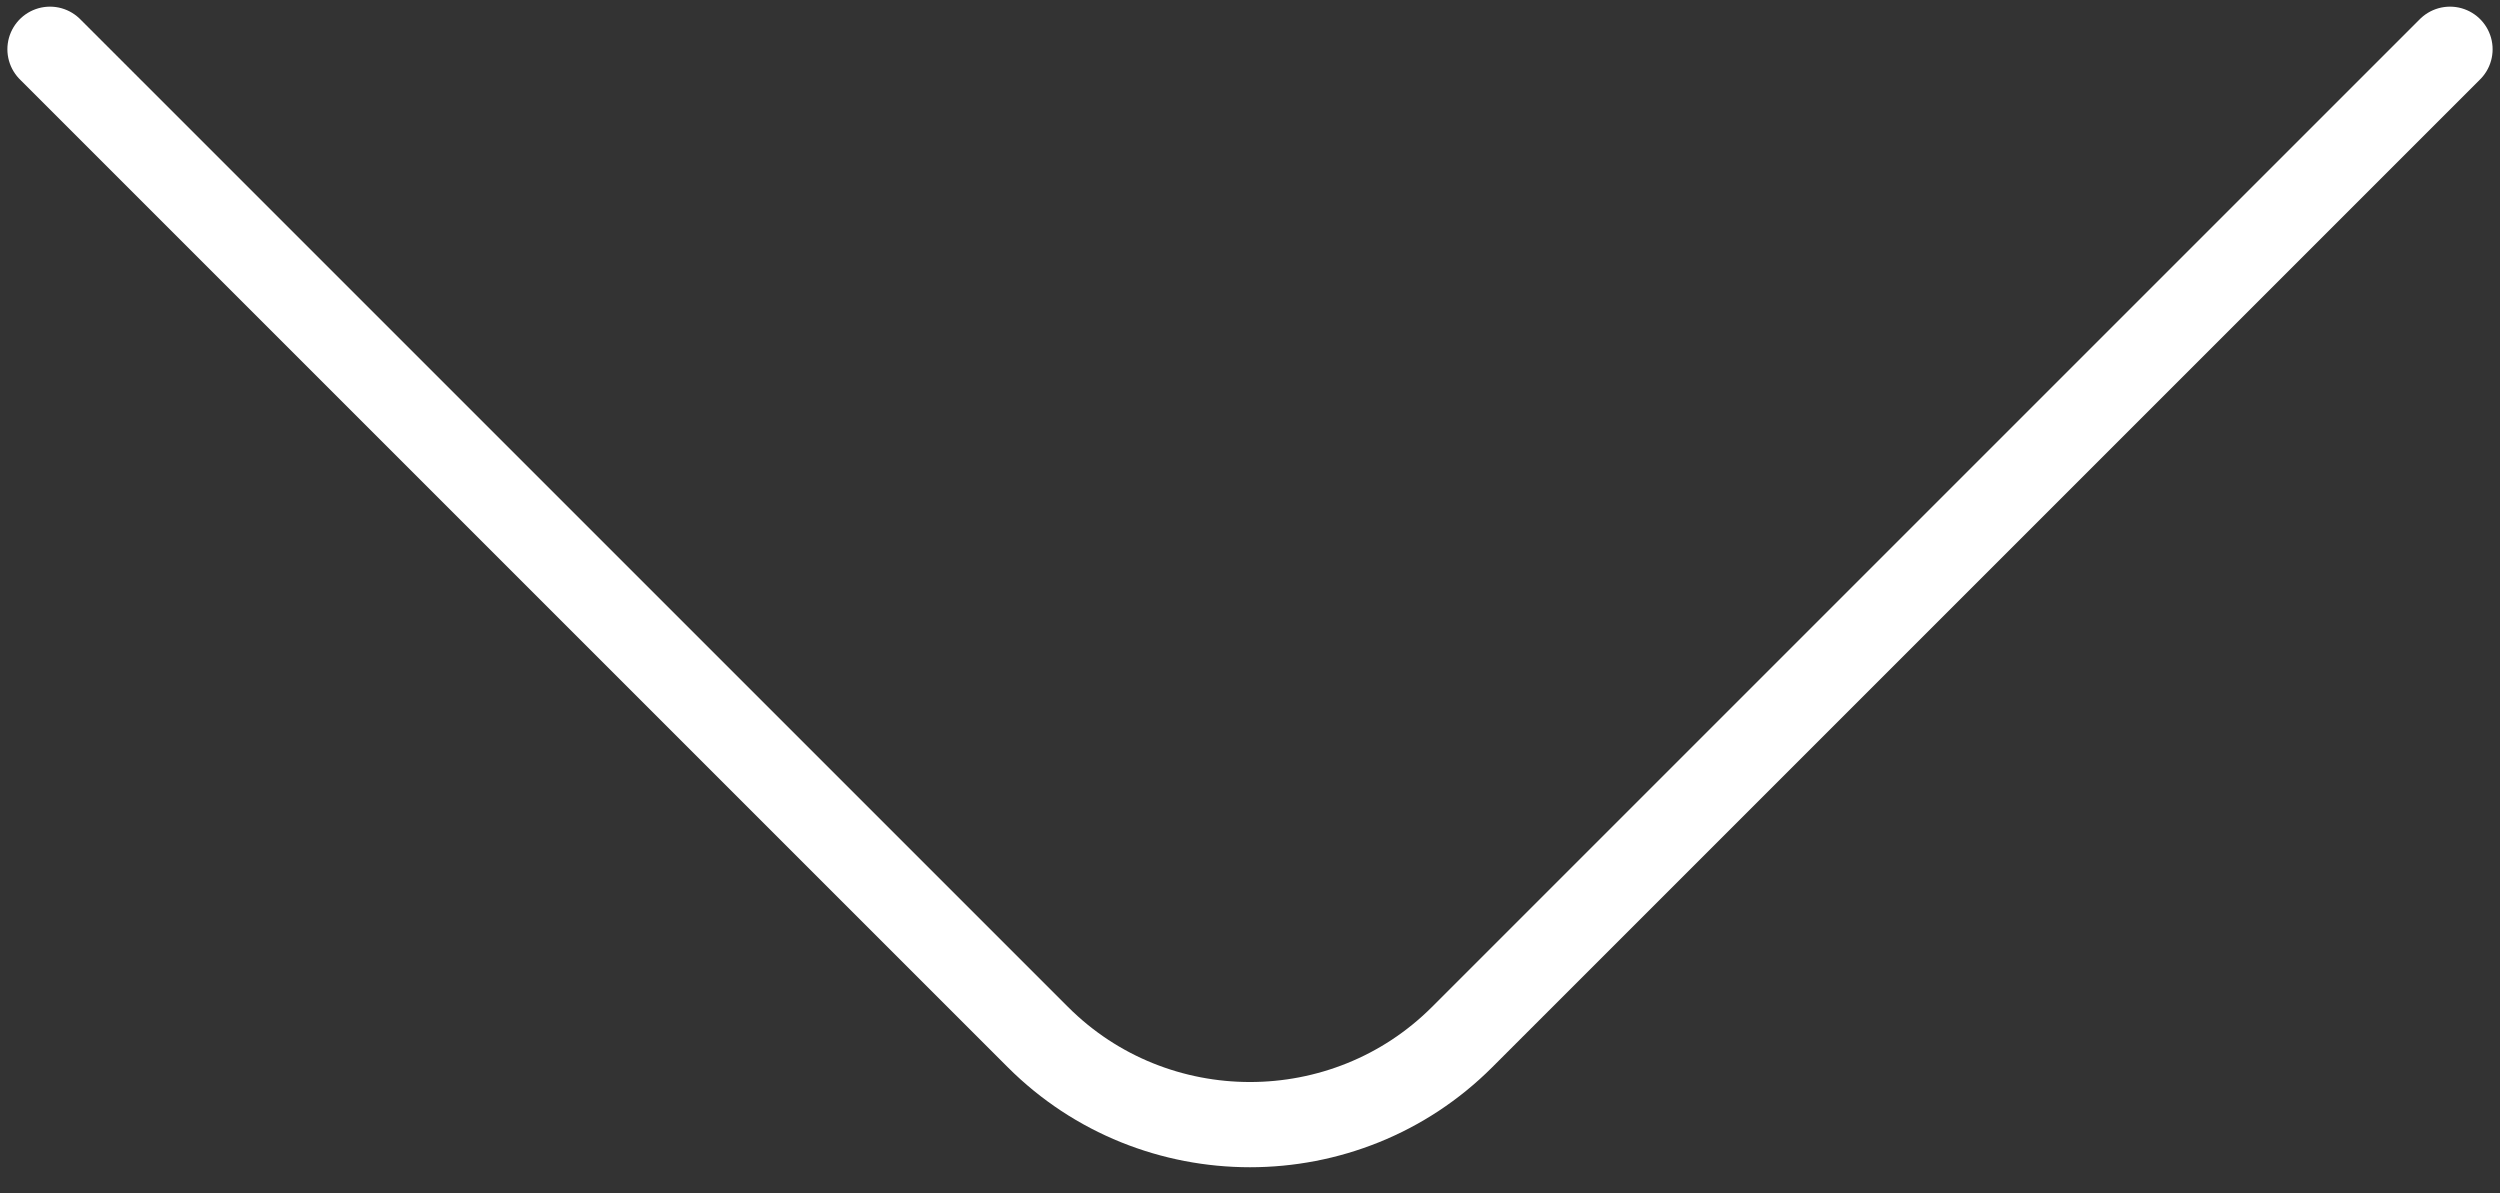 <svg width="44" height="21" viewBox="0 0 44 21" fill="none" xmlns="http://www.w3.org/2000/svg">
<rect x="0" y="0" width="44" height="21" fill="#333333" stroke="none"/>
<path d="M43.12 0.867L25.733 18.253C23.68 20.307 20.32 20.307 18.267 18.253L0.88 0.867" stroke="white" stroke-width="1.5" stroke-miterlimit="10" stroke-linecap="round" stroke-linejoin="round"/>
</svg>
